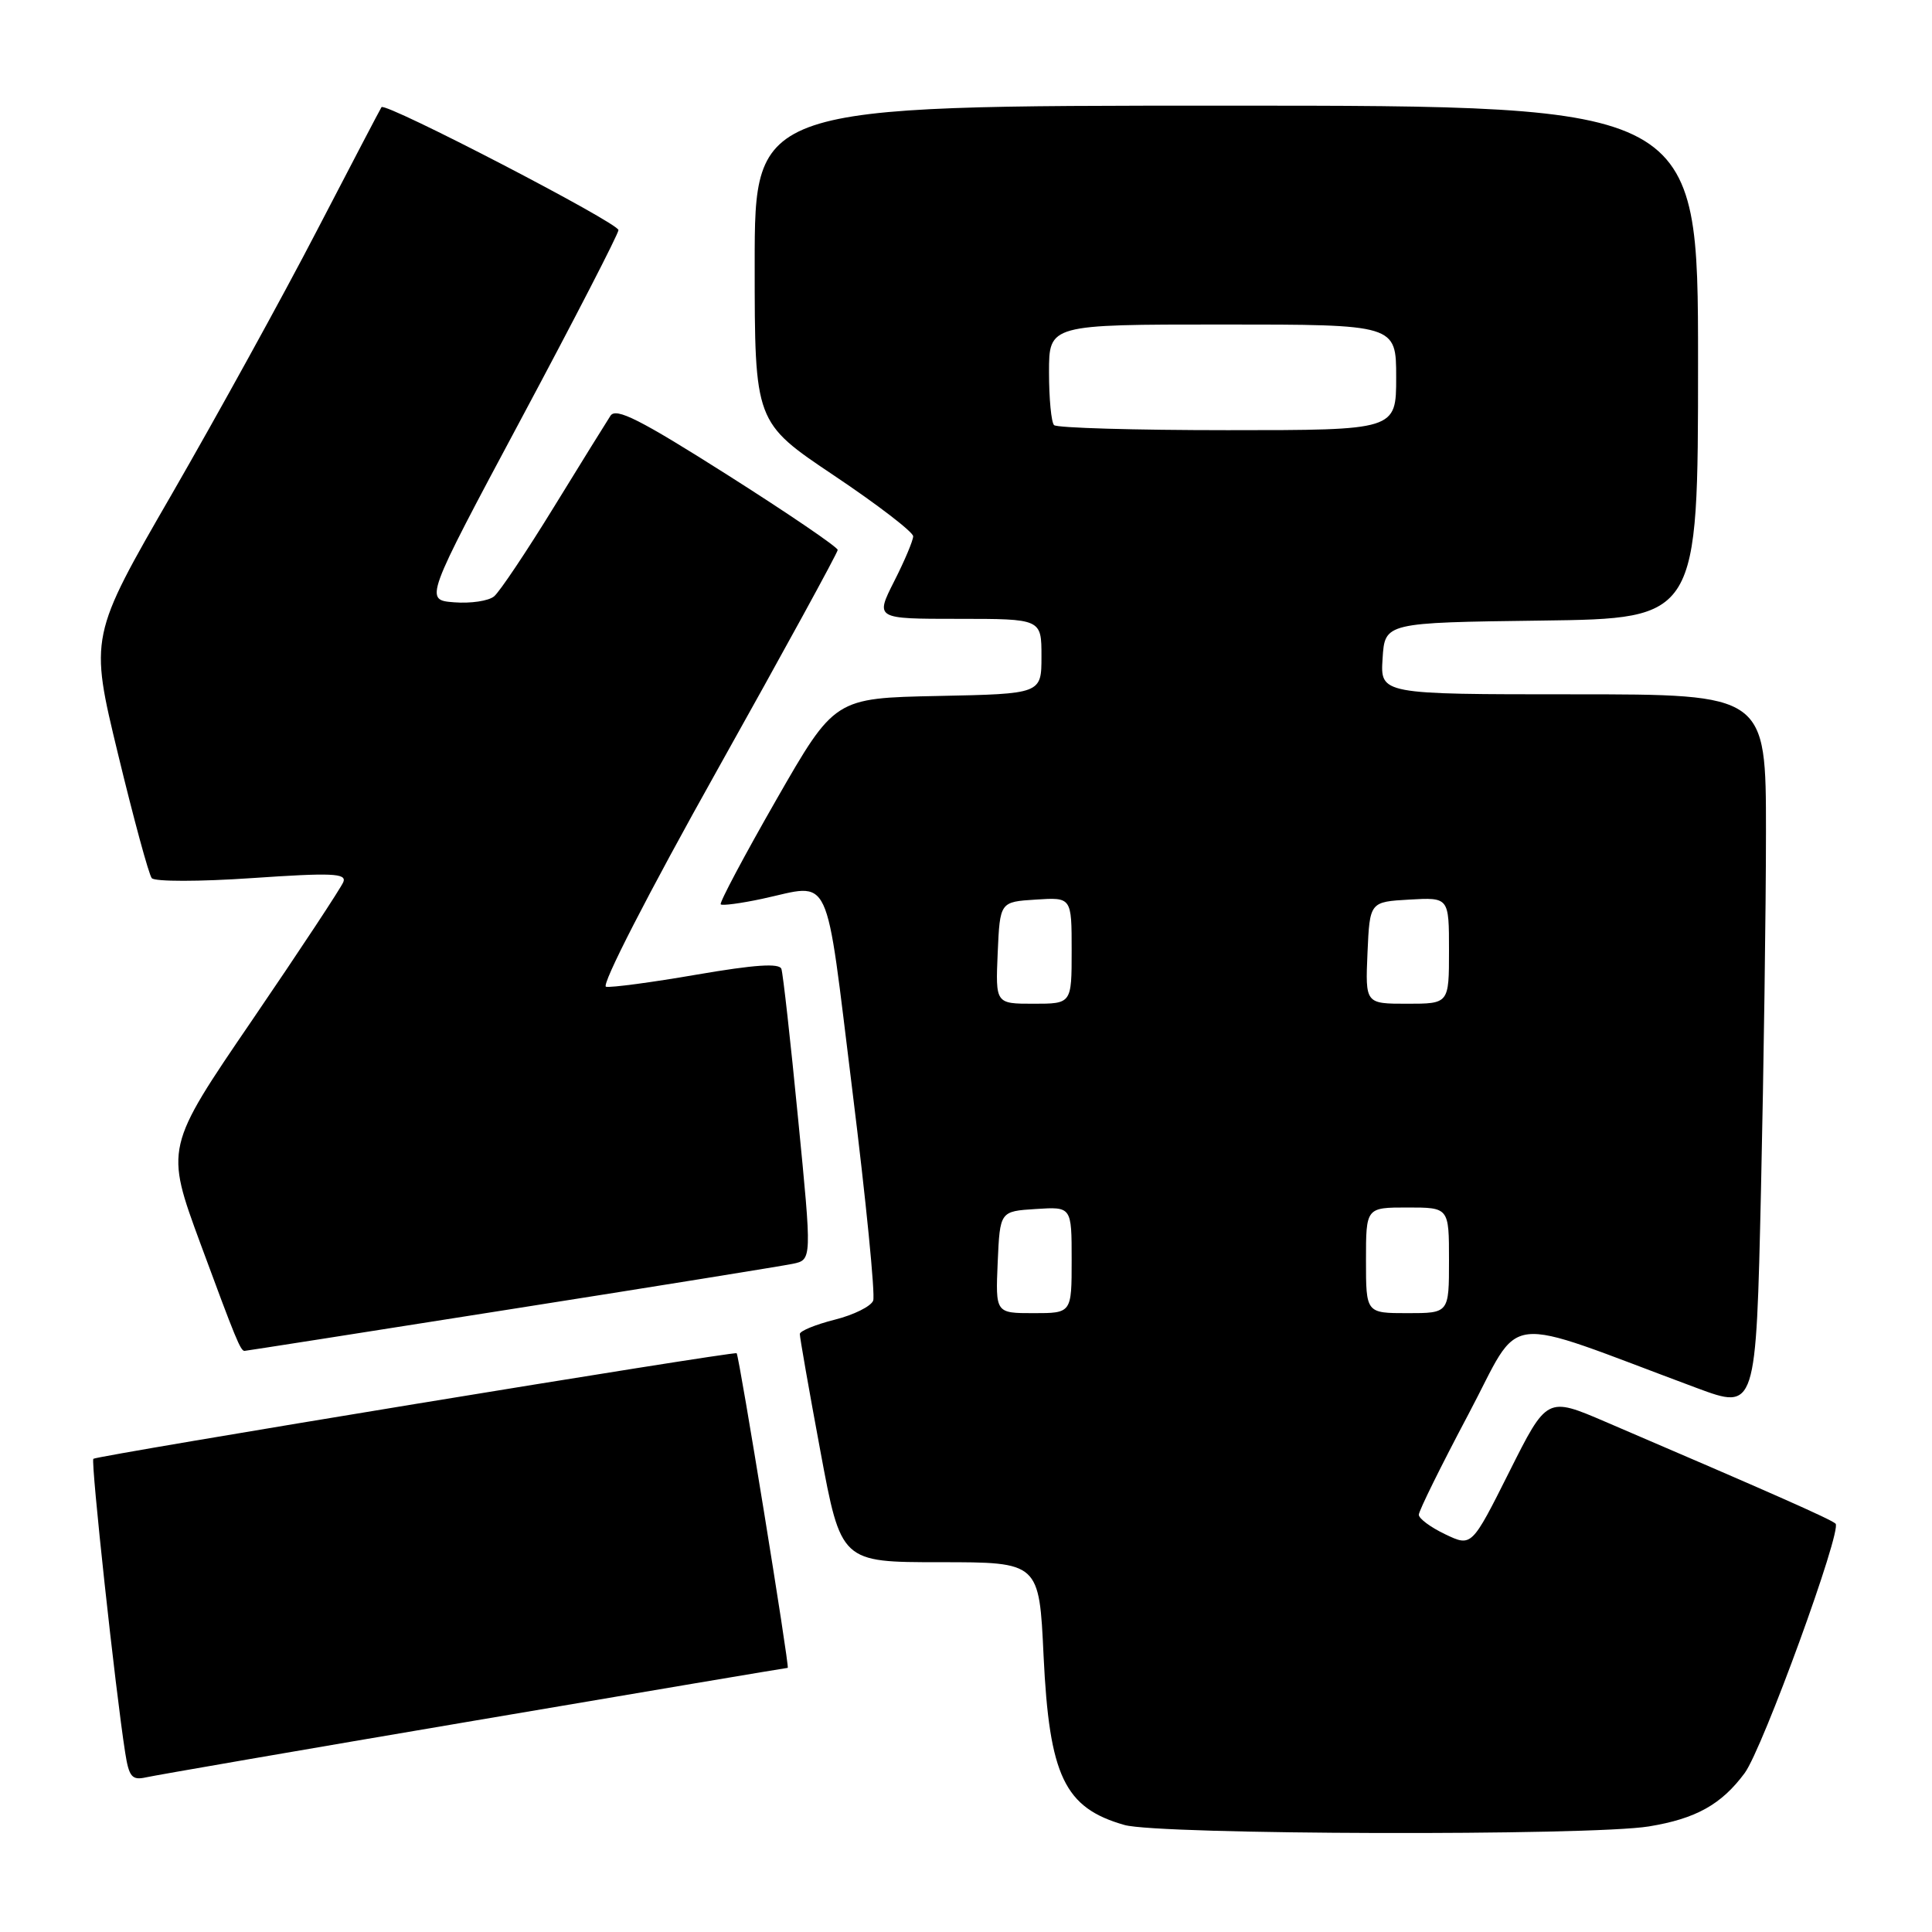 <?xml version="1.0" encoding="UTF-8" standalone="no"?>
<!DOCTYPE svg PUBLIC "-//W3C//DTD SVG 1.1//EN" "http://www.w3.org/Graphics/SVG/1.1/DTD/svg11.dtd" >
<svg xmlns="http://www.w3.org/2000/svg" xmlns:xlink="http://www.w3.org/1999/xlink" version="1.1" viewBox="0 0 256 256">
 <g >
 <path fill="currentColor"
d=" M 218.49 242.01 C 224.72 240.99 228.10 239.10 231.18 234.94 C 233.58 231.68 244.13 202.72 243.22 201.89 C 242.57 201.29 234.60 197.77 212.74 188.40 C 204.98 185.07 204.98 185.07 199.99 195.02 C 195.00 204.97 195.00 204.97 191.50 203.30 C 189.57 202.38 188.00 201.22 188.00 200.71 C 188.00 200.20 190.95 194.23 194.55 187.44 C 201.88 173.63 198.31 174.05 224.84 183.92 C 232.68 186.83 232.68 186.83 233.34 157.67 C 233.70 141.62 234.00 120.29 234.00 110.25 C 234.00 92.00 234.00 92.00 208.45 92.00 C 182.89 92.00 182.89 92.00 183.20 87.25 C 183.50 82.50 183.50 82.50 204.25 82.23 C 225.00 81.96 225.00 81.96 225.00 47.98 C 225.00 14.00 225.00 14.00 162.50 14.00 C 100.00 14.00 100.00 14.00 100.00 34.98 C 100.00 55.96 100.00 55.96 110.50 63.00 C 116.28 66.87 121.00 70.50 121.00 71.06 C 121.00 71.61 119.87 74.30 118.48 77.03 C 115.97 82.00 115.97 82.00 126.98 82.00 C 138.00 82.00 138.00 82.00 138.00 86.97 C 138.00 91.94 138.00 91.94 124.29 92.22 C 110.59 92.50 110.59 92.50 102.86 105.98 C 98.61 113.40 95.30 119.63 95.50 119.83 C 95.70 120.03 98.17 119.70 100.98 119.10 C 110.34 117.09 109.26 114.80 112.94 144.48 C 114.75 159.05 115.99 171.59 115.70 172.34 C 115.41 173.10 113.11 174.24 110.59 174.87 C 108.06 175.51 105.99 176.36 105.98 176.76 C 105.97 177.17 107.19 184.14 108.70 192.25 C 111.44 207.00 111.44 207.00 124.57 207.00 C 137.70 207.00 137.70 207.00 138.28 219.42 C 139.04 235.36 141.05 239.56 149.00 241.82 C 153.58 243.13 210.74 243.28 218.49 242.01 Z  M 62.79 228.01 C 85.50 224.15 104.21 221.00 104.38 221.00 C 104.66 221.00 97.96 179.72 97.61 179.31 C 97.35 179.00 12.79 192.88 12.37 193.30 C 12.01 193.66 15.29 223.97 16.59 232.25 C 17.09 235.45 17.49 235.92 19.34 235.51 C 20.53 235.24 40.08 231.86 62.79 228.01 Z  M 67.59 173.49 C 86.79 170.47 103.65 167.75 105.05 167.46 C 107.59 166.93 107.59 166.93 105.75 148.22 C 104.75 137.92 103.75 129.00 103.54 128.39 C 103.28 127.60 100.01 127.82 92.33 129.14 C 86.38 130.17 80.96 130.89 80.30 130.75 C 79.61 130.61 85.87 118.41 95.05 102.02 C 103.82 86.35 111.00 73.23 111.00 72.87 C 111.00 72.50 104.43 68.03 96.41 62.94 C 84.77 55.56 81.62 53.97 80.89 55.09 C 80.38 55.87 77.00 61.32 73.38 67.21 C 69.76 73.10 66.20 78.42 65.47 79.02 C 64.74 79.63 62.37 79.98 60.19 79.81 C 56.23 79.50 56.23 79.50 69.06 55.50 C 76.12 42.30 81.92 31.04 81.95 30.49 C 82.00 29.56 51.06 13.50 50.55 14.20 C 50.43 14.36 46.59 21.70 42.02 30.50 C 37.46 39.30 28.80 55.01 22.80 65.42 C 11.87 84.34 11.87 84.34 15.64 99.92 C 17.71 108.49 19.72 115.89 20.11 116.36 C 20.50 116.83 26.42 116.83 33.42 116.35 C 43.95 115.63 45.94 115.71 45.50 116.86 C 45.21 117.61 39.78 125.84 33.43 135.15 C 21.88 152.07 21.88 152.07 26.56 164.79 C 31.24 177.47 31.87 179.00 32.40 179.00 C 32.56 179.00 48.40 176.52 67.59 173.49 Z  M 132.20 167.25 C 132.50 160.50 132.50 160.50 137.25 160.20 C 142.00 159.89 142.00 159.89 142.00 166.95 C 142.00 174.00 142.00 174.00 136.95 174.00 C 131.91 174.00 131.91 174.00 132.20 167.25 Z  M 181.00 167.00 C 181.00 160.00 181.00 160.00 186.50 160.00 C 192.00 160.00 192.00 160.00 192.00 167.00 C 192.00 174.00 192.00 174.00 186.50 174.00 C 181.00 174.00 181.00 174.00 181.00 167.00 Z  M 132.20 126.25 C 132.50 119.50 132.50 119.50 137.25 119.20 C 142.00 118.89 142.00 118.89 142.00 125.95 C 142.00 133.00 142.00 133.00 136.95 133.00 C 131.91 133.00 131.91 133.00 132.20 126.25 Z  M 181.20 126.25 C 181.50 119.50 181.50 119.50 186.75 119.20 C 192.00 118.90 192.00 118.90 192.00 125.95 C 192.00 133.00 192.00 133.00 186.45 133.00 C 180.91 133.00 180.91 133.00 181.20 126.25 Z  M 139.67 56.33 C 139.30 55.97 139.00 52.82 139.00 49.33 C 139.00 43.00 139.00 43.00 162.00 43.00 C 185.00 43.00 185.00 43.00 185.00 50.00 C 185.00 57.00 185.00 57.00 162.67 57.00 C 150.38 57.00 140.03 56.70 139.67 56.33 Z "/>
</g>
</svg>